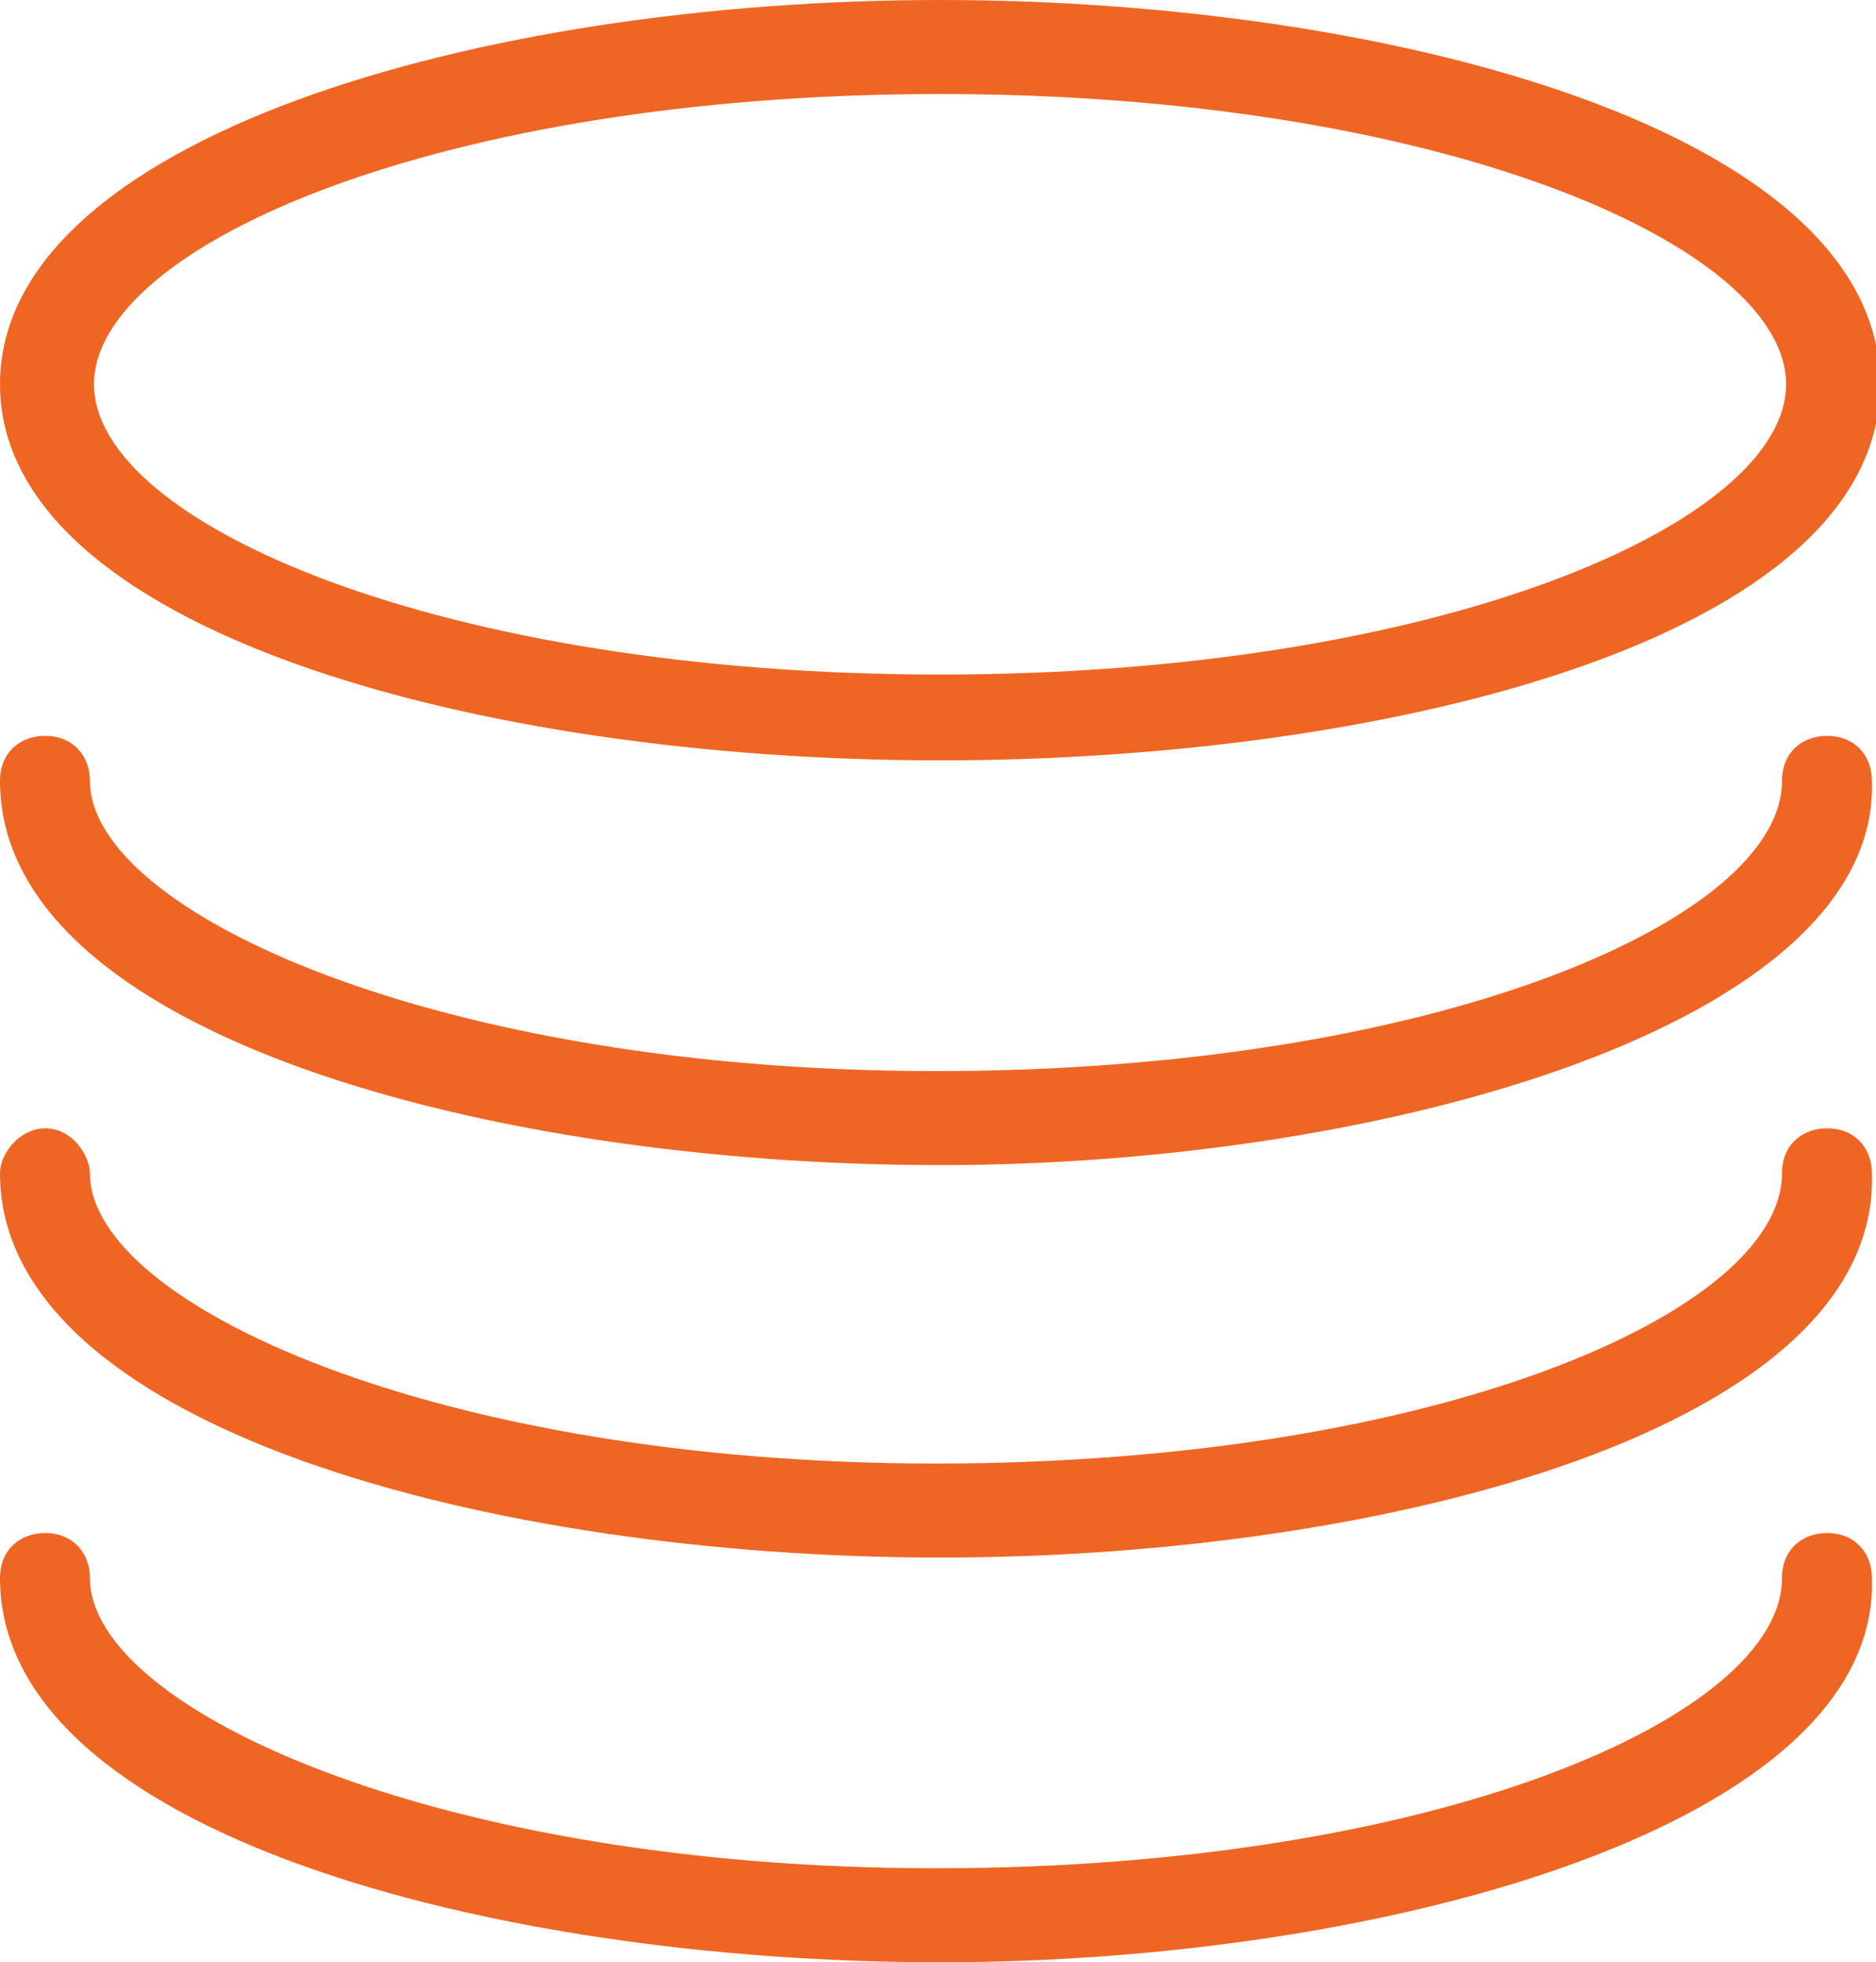 <?xml version="1.0" encoding="utf-8"?>
<!-- Generator: Adobe Illustrator 17.1.0, SVG Export Plug-In . SVG Version: 6.00 Build 0)  -->
<!DOCTYPE svg PUBLIC "-//W3C//DTD SVG 1.1//EN" "http://www.w3.org/Graphics/SVG/1.1/DTD/svg11.dtd">
<svg version="1.1" id="Layer_1" xmlns="http://www.w3.org/2000/svg" xmlns:xlink="http://www.w3.org/1999/xlink" x="0px" y="0px"
	 viewBox="9 0 45.9 48" enable-background="new 9 0 45.9 48" xml:space="preserve">
<g>
	<path fill="#EF6624" d="M32,48c-11,0-23-3.2-23-9.4c0-0.7,0.5-1.1,1.1-1.1c0.7,0,1.1,0.5,1.1,1.1c0,3.2,8.5,7.1,20.7,7.1
		s20.7-3.7,20.7-7.1c0-0.7,0.5-1.1,1.1-1.1c0.7,0,1.1,0.5,1.1,1.1C55,44.6,43,48,32,48z"/>
	<path fill="#EF6624" d="M32,38.1c-11,0-23-3.2-23-9.4c0-0.5,0.5-1.1,1.1-1.1c0.7,0,1.1,0.7,1.1,1.1c0,3.2,8.5,7.1,20.7,7.1
		s20.7-3.7,20.7-7.1c0-0.7,0.5-1.1,1.1-1.1c0.7,0,1.1,0.5,1.1,1.1C55,34.9,43,38.1,32,38.1z"/>
	<path fill="#EF6624" d="M32,28.5c-11,0-23-3.2-23-9.4c0-0.7,0.5-1.1,1.1-1.1c0.7,0,1.1,0.5,1.1,1.1c0,3.2,8.5,7.1,20.7,7.1
		s20.7-3.7,20.7-7.1c0-0.7,0.5-1.1,1.1-1.1c0.7,0,1.1,0.5,1.1,1.1C55,25,43,28.5,32,28.5z"/>
	<path fill="#EF6624" d="M32,18.6c-11.3,0-23-3.2-23-9.2S20.7,0,32,0c11,0,23,3.2,23,9.4S43,18.6,32,18.6z M32,2.3
		C19.8,2.3,11.3,6,11.3,9.4s8.5,7.1,20.7,7.1s20.7-3.7,20.7-7.1S44.2,2.3,32,2.3z"/>
</g>
</svg>
